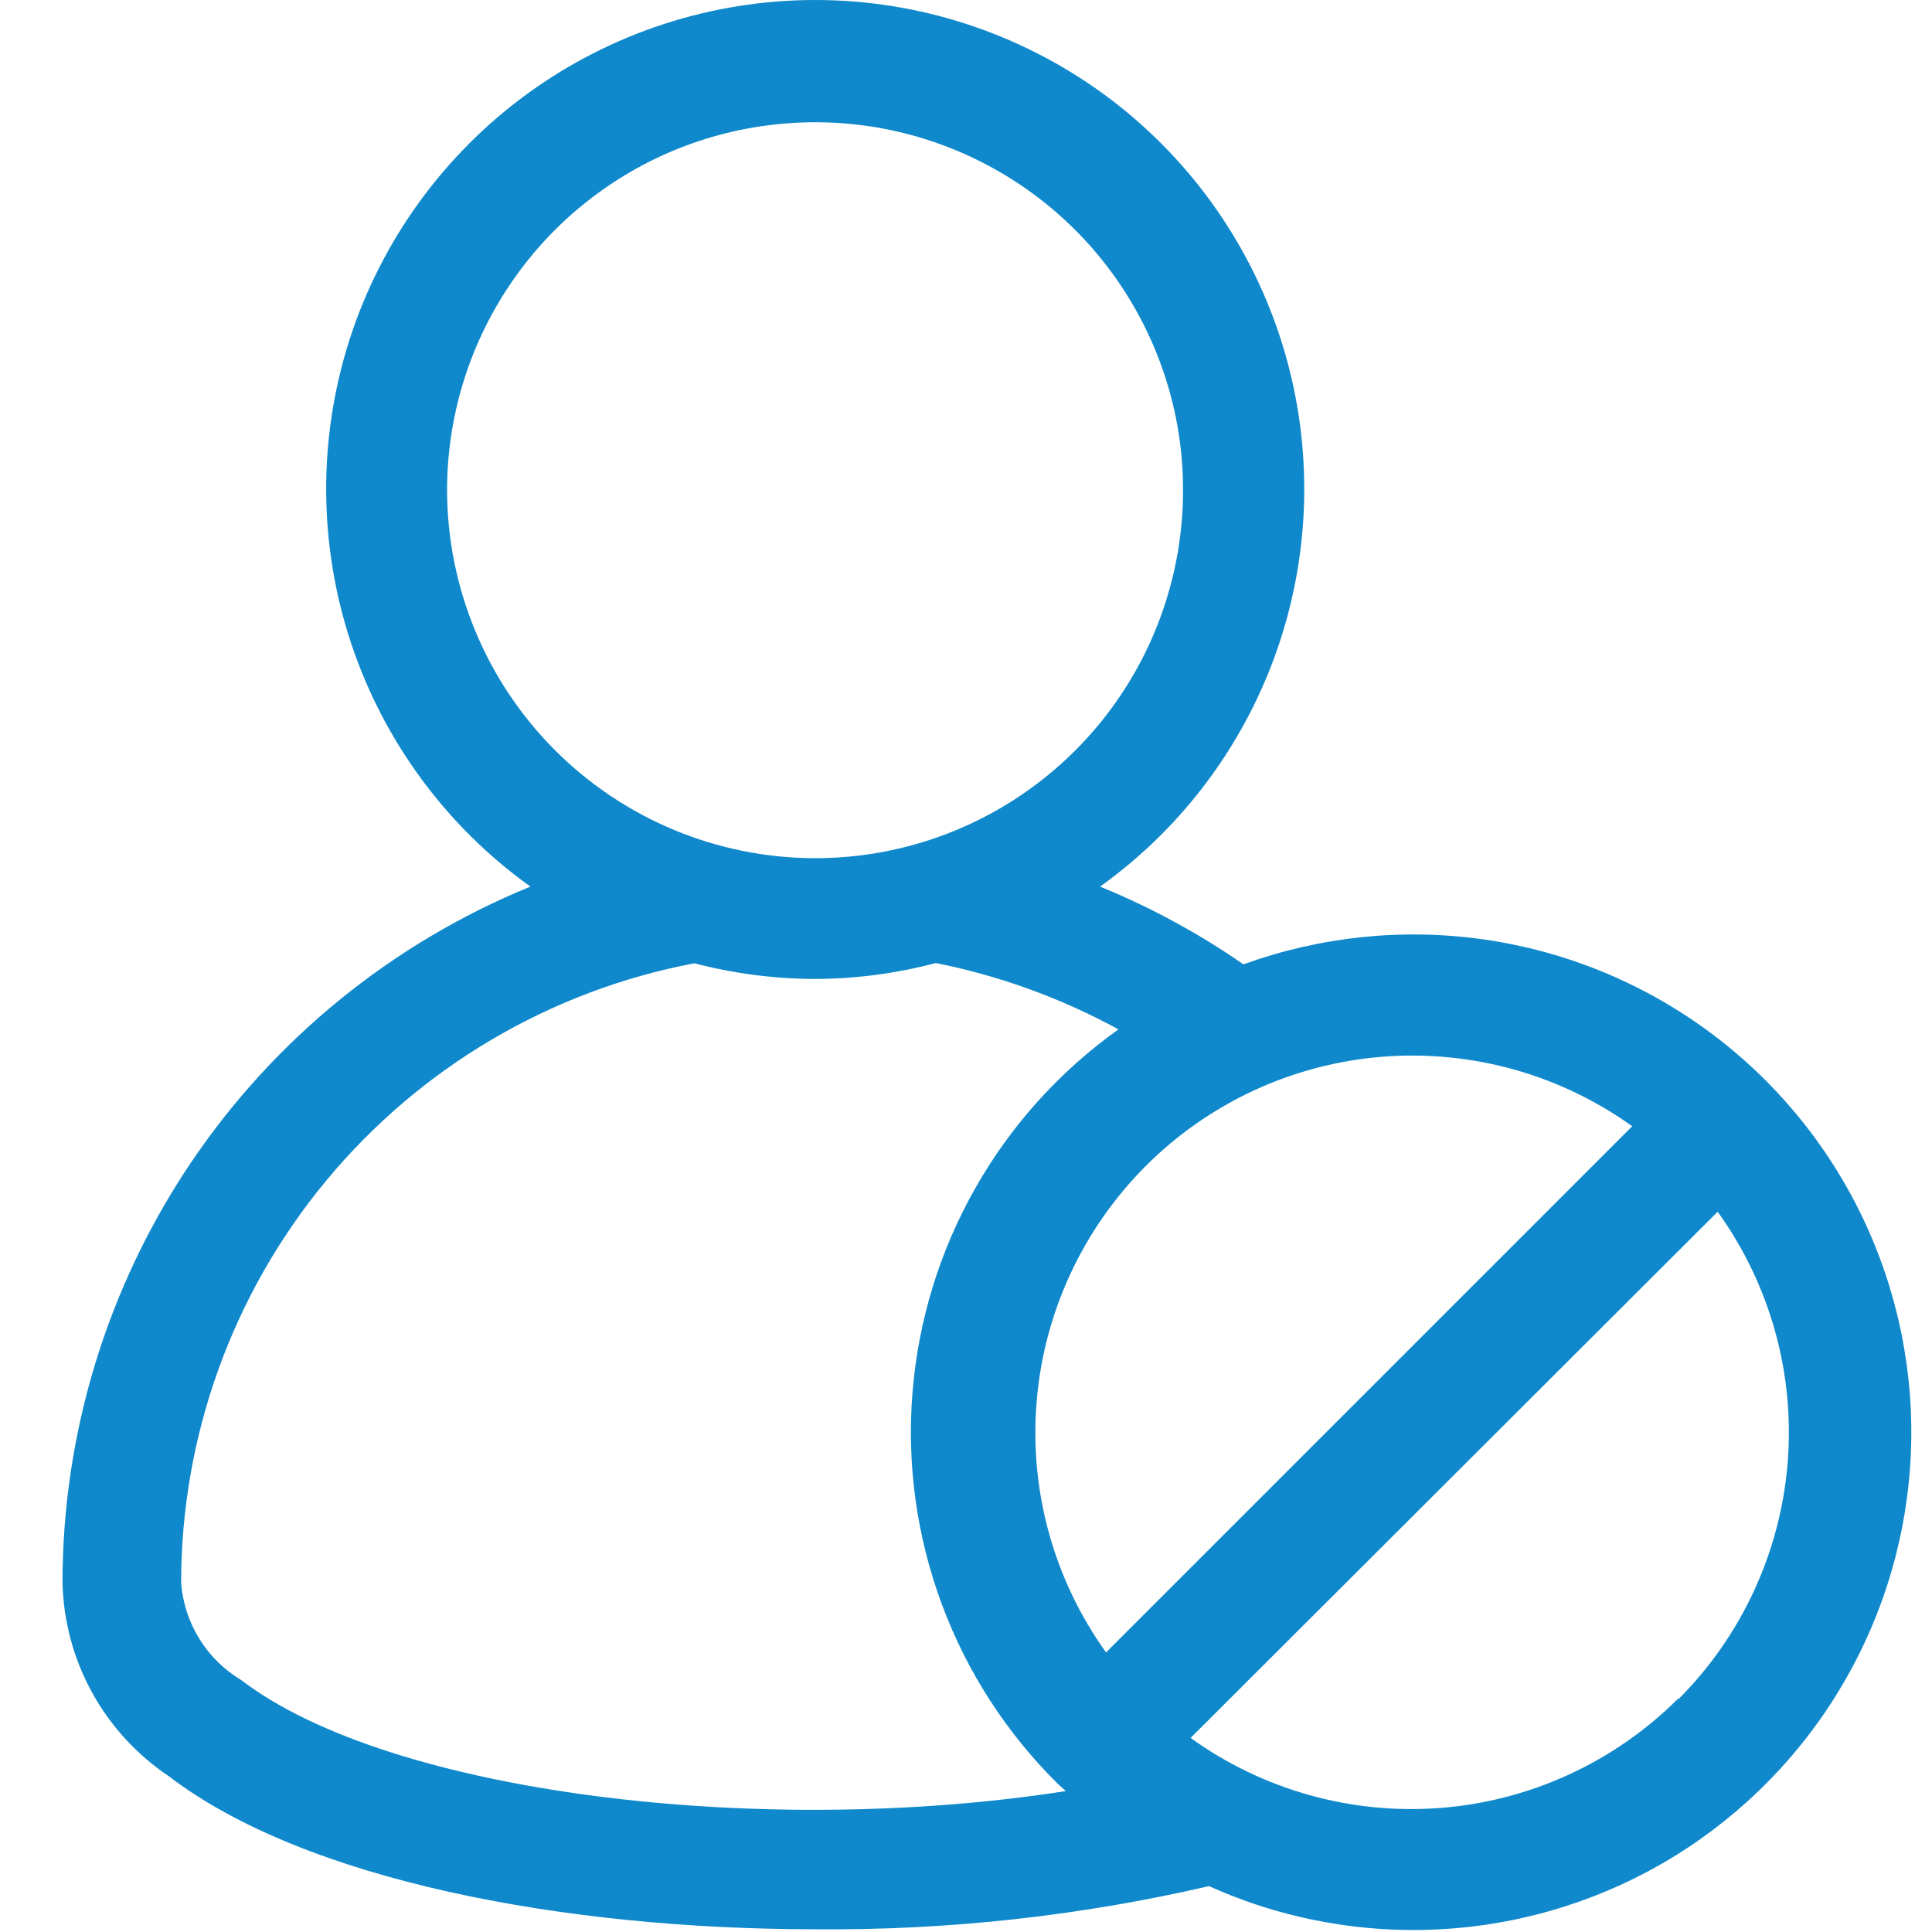 <svg width="20" height="20" viewBox="0 0 20 20" fill="none" xmlns="http://www.w3.org/2000/svg">
<g clip-path="url(#clip0_112_74)">
<path d="M12.869 9.981C12.406 9.66 11.909 9.391 11.388 9.178C12.259 8.554 12.91 7.669 13.246 6.651C13.582 5.633 13.587 4.535 13.259 3.514C12.931 2.494 12.288 1.604 11.422 0.972C10.555 0.341 9.511 0 8.439 0C7.367 0 6.323 0.341 5.457 0.972C4.591 1.604 3.947 2.494 3.619 3.514C3.291 4.535 3.296 5.633 3.632 6.651C3.969 7.669 4.619 8.554 5.491 9.178C4.059 9.763 2.833 10.761 1.97 12.045C1.108 13.329 0.647 14.841 0.647 16.387C0.657 16.785 0.762 17.173 0.953 17.521C1.145 17.869 1.417 18.166 1.747 18.387C3.156 19.465 5.831 19.972 8.453 19.972C9.82 19.983 11.184 19.833 12.516 19.525C13.285 19.872 14.129 20.024 14.971 19.968C15.813 19.913 16.629 19.651 17.347 19.207C18.064 18.762 18.662 18.148 19.086 17.418C19.511 16.689 19.75 15.866 19.782 15.022C19.814 14.178 19.638 13.34 19.27 12.58C18.902 11.82 18.353 11.163 17.671 10.665C16.989 10.167 16.196 9.844 15.36 9.725C14.524 9.606 13.672 9.694 12.878 9.981H12.869ZM16.897 11.659L11.45 17.106C10.91 16.354 10.655 15.435 10.731 14.513C10.806 13.59 11.207 12.725 11.861 12.07C12.515 11.416 13.381 11.015 14.303 10.94C15.226 10.865 16.145 11.12 16.897 11.659ZM4.628 5.078C4.628 4.324 4.85 3.588 5.269 2.961C5.687 2.334 6.282 1.845 6.978 1.556C7.674 1.268 8.44 1.192 9.179 1.338C9.918 1.485 10.597 1.848 11.13 2.38C11.663 2.913 12.026 3.592 12.174 4.331C12.321 5.07 12.245 5.836 11.957 6.532C11.669 7.228 11.181 7.823 10.554 8.242C9.928 8.661 9.191 8.884 8.438 8.884C7.428 8.883 6.461 8.481 5.747 7.768C5.033 7.054 4.631 6.087 4.628 5.078ZM2.5 17.394C2.323 17.288 2.173 17.142 2.065 16.967C1.956 16.792 1.891 16.593 1.875 16.387C1.875 14.867 2.406 13.394 3.376 12.223C4.346 11.052 5.694 10.255 7.188 9.972C7.596 10.078 8.016 10.133 8.438 10.134C8.86 10.133 9.28 10.077 9.688 9.969C10.349 10.101 10.986 10.333 11.578 10.656C10.97 11.089 10.464 11.651 10.096 12.3C9.727 12.95 9.506 13.672 9.446 14.417C9.386 15.161 9.49 15.91 9.751 16.61C10.011 17.31 10.422 17.944 10.953 18.469L11.034 18.541C7.878 19.034 4.034 18.566 2.5 17.394ZM17.369 17.587C16.712 18.241 15.845 18.641 14.921 18.715C13.997 18.789 13.077 18.532 12.325 17.991L17.781 12.544C18.323 13.296 18.58 14.216 18.506 15.139C18.432 16.063 18.032 16.931 17.378 17.587H17.369Z" fill="#0F89CB"/>
</g>
<defs>
<clipPath id="clip0_112_74">
<rect width="20" height="20" fill="white"/>
</clipPath>
</defs>
</svg>
